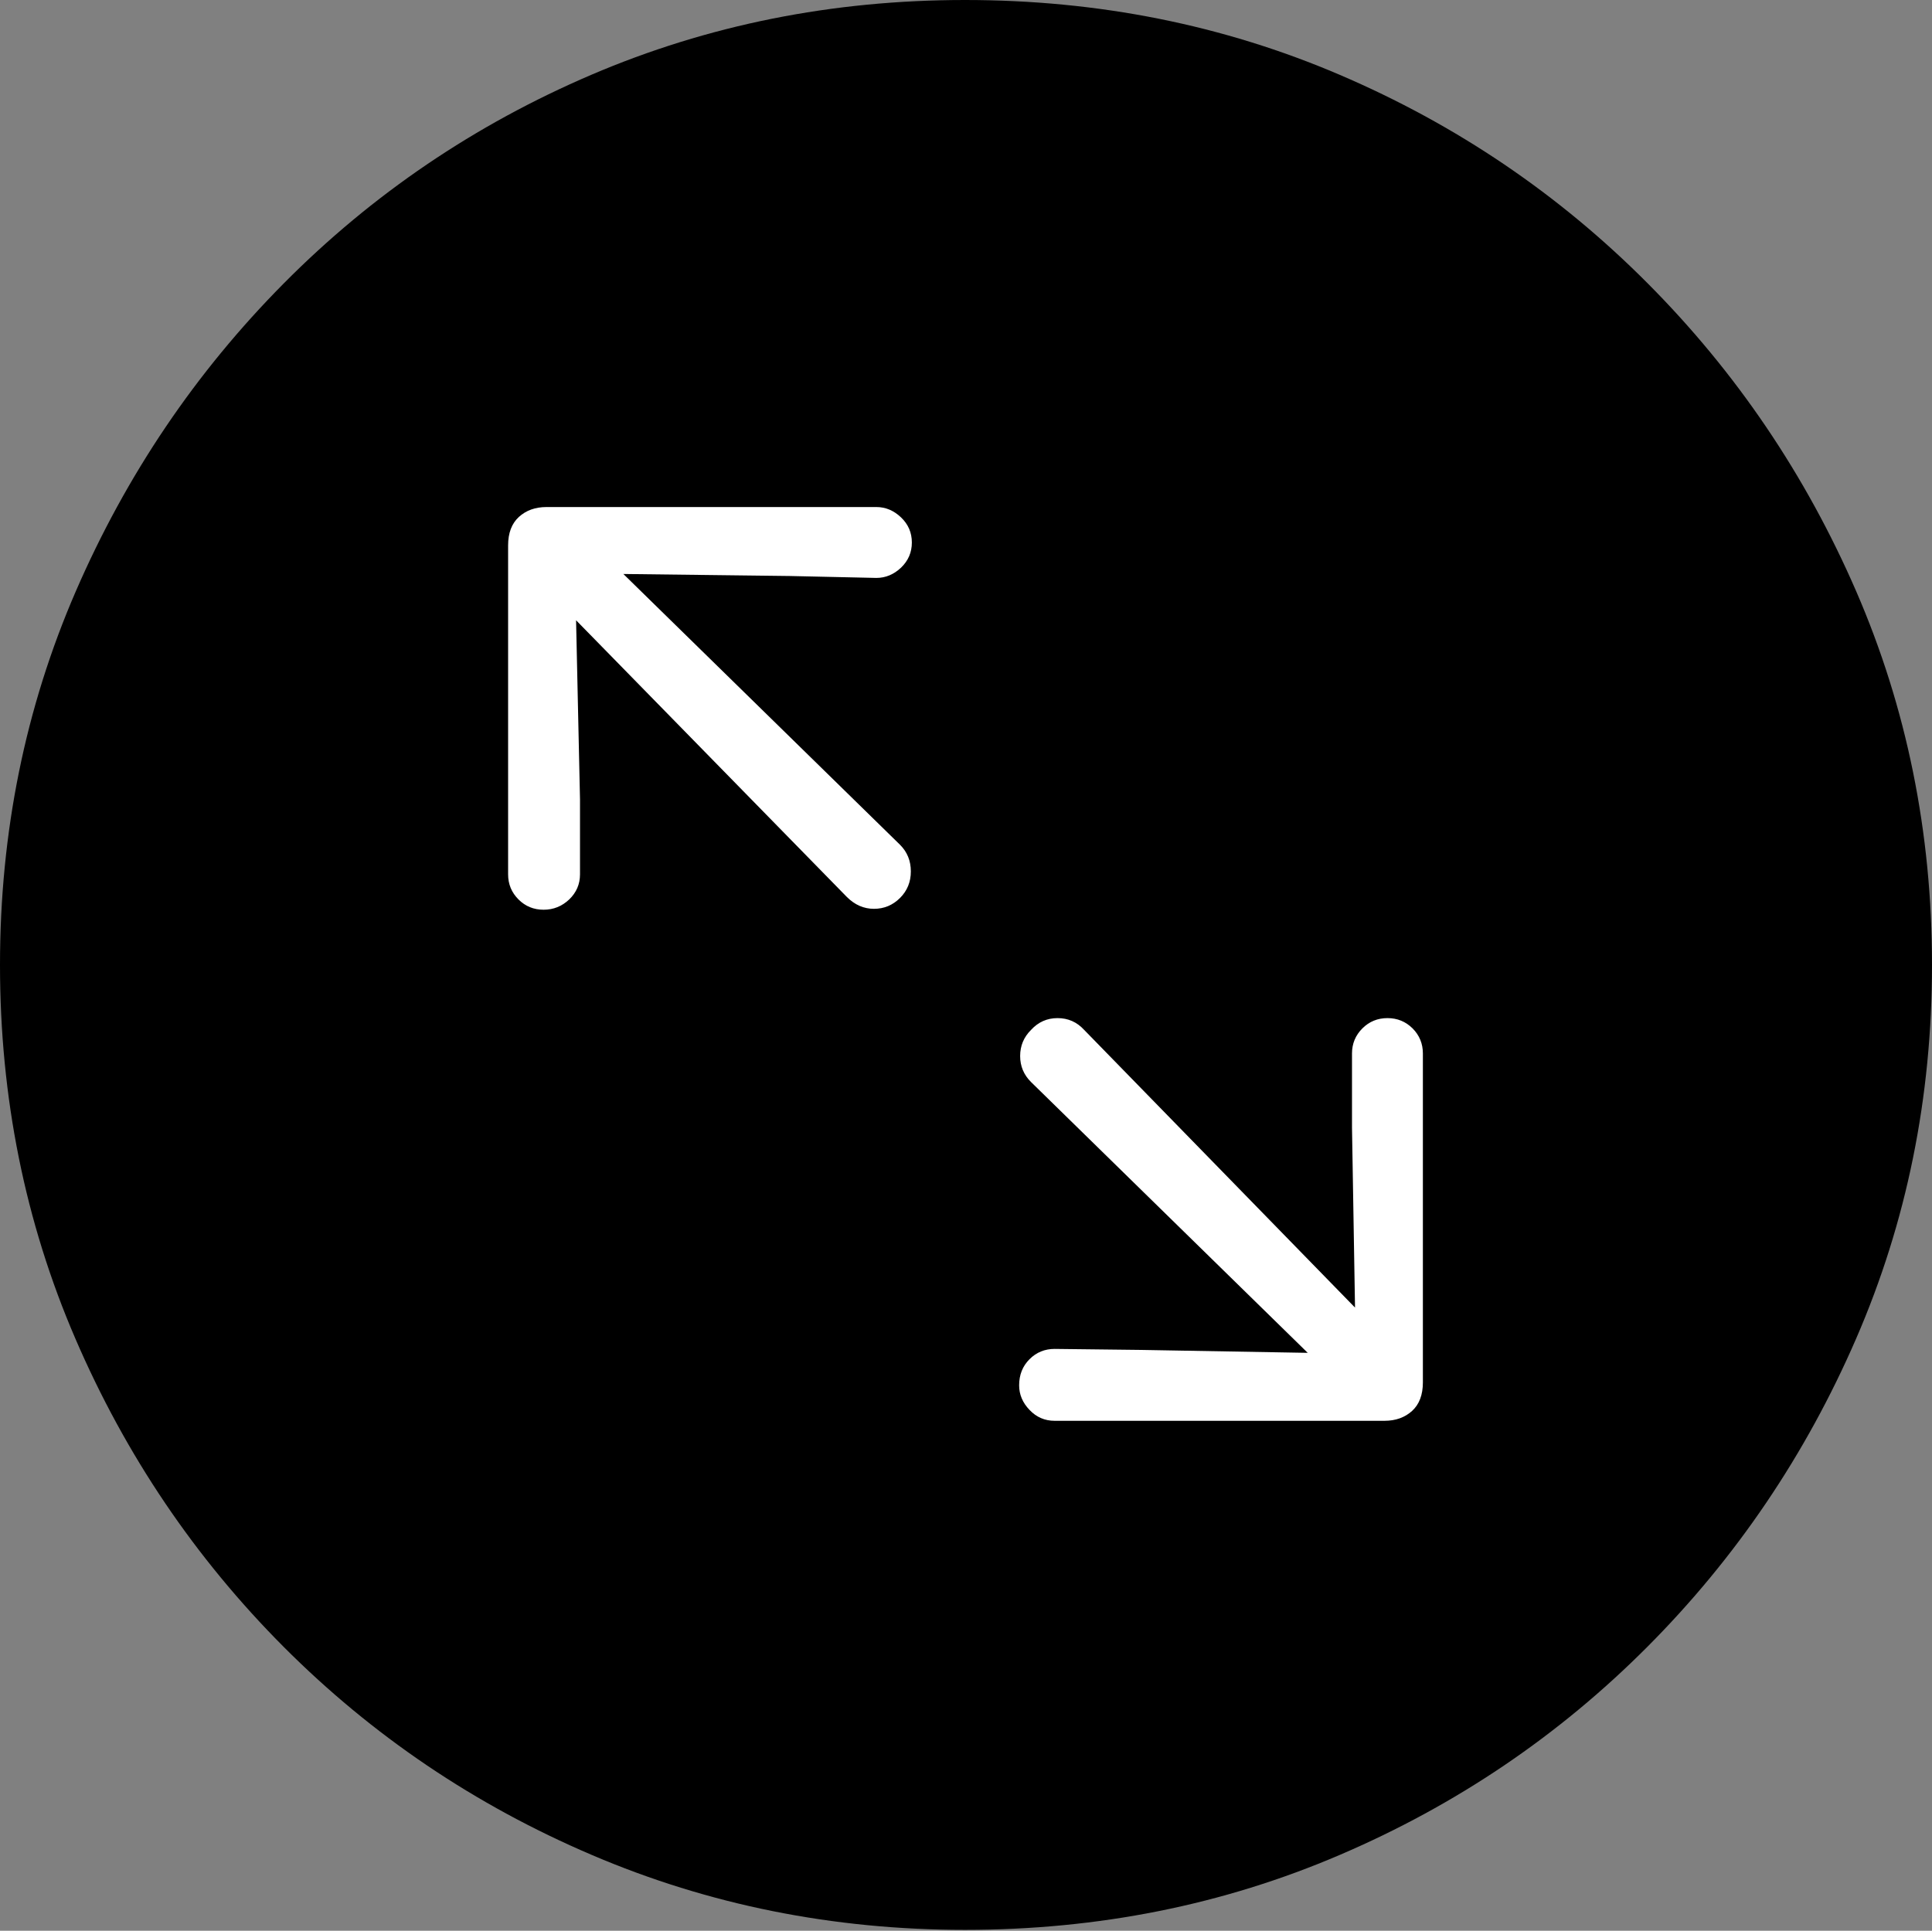 <?xml version="1.0" encoding="UTF-8"?>
<!--Generator: Apple Native CoreSVG 175-->
<!DOCTYPE svg
PUBLIC "-//W3C//DTD SVG 1.1//EN"
       "http://www.w3.org/Graphics/SVG/1.1/DTD/svg11.dtd">
<svg version="1.1" xmlns="http://www.w3.org/2000/svg" xmlns:xlink="http://www.w3.org/1999/xlink" width="19.16" height="19.15">
 <rect width="100%" height="100%" fill="#808080" stroke="none"/>
 <g>
  <rect height="19.15" opacity="0" width="19.16" x="0" y="0"/>
  <path d="M9.57 19.141Q11.553 19.141 13.286 18.398Q15.02 17.656 16.338 16.333Q17.656 15.01 18.408 13.276Q19.16 11.543 19.16 9.57Q19.16 7.598 18.408 5.864Q17.656 4.131 16.338 2.808Q15.02 1.484 13.286 0.742Q11.553 0 9.57 0Q7.598 0 5.864 0.742Q4.131 1.484 2.817 2.808Q1.504 4.131 0.752 5.864Q0 7.598 0 9.57Q0 11.543 0.747 13.276Q1.494 15.01 2.812 16.333Q4.131 17.656 5.869 18.398Q7.607 19.141 9.57 19.141Z" fill="#000000"/>
  <path d="M5.391 9.023Q5.244 9.023 5.142 8.921Q5.039 8.818 5.039 8.672L5.039 5.41Q5.039 5.225 5.146 5.127Q5.254 5.029 5.42 5.029L8.691 5.029Q8.828 5.029 8.936 5.132Q9.043 5.234 9.043 5.381Q9.043 5.527 8.936 5.63Q8.828 5.732 8.691 5.732L7.832 5.713L6.182 5.693L8.926 8.379Q9.033 8.486 9.033 8.643Q9.033 8.799 8.926 8.906Q8.818 9.014 8.667 9.014Q8.516 9.014 8.398 8.896L5.713 6.152L5.752 7.93L5.752 8.672Q5.752 8.818 5.645 8.921Q5.537 9.023 5.391 9.023ZM10.459 14.092Q10.312 14.092 10.21 13.984Q10.107 13.877 10.107 13.74Q10.107 13.584 10.21 13.481Q10.312 13.379 10.459 13.379L11.318 13.389L12.969 13.418L10.225 10.732Q10.117 10.625 10.117 10.474Q10.117 10.322 10.225 10.215Q10.332 10.098 10.488 10.098Q10.645 10.098 10.752 10.215L13.438 12.969L13.408 11.182L13.408 10.449Q13.408 10.303 13.511 10.2Q13.613 10.098 13.76 10.098Q13.906 10.098 14.009 10.2Q14.111 10.303 14.111 10.449L14.111 13.711Q14.111 13.896 14.004 13.994Q13.896 14.092 13.73 14.092Z" fill="#ffffff"/>
 </g>
</svg>
